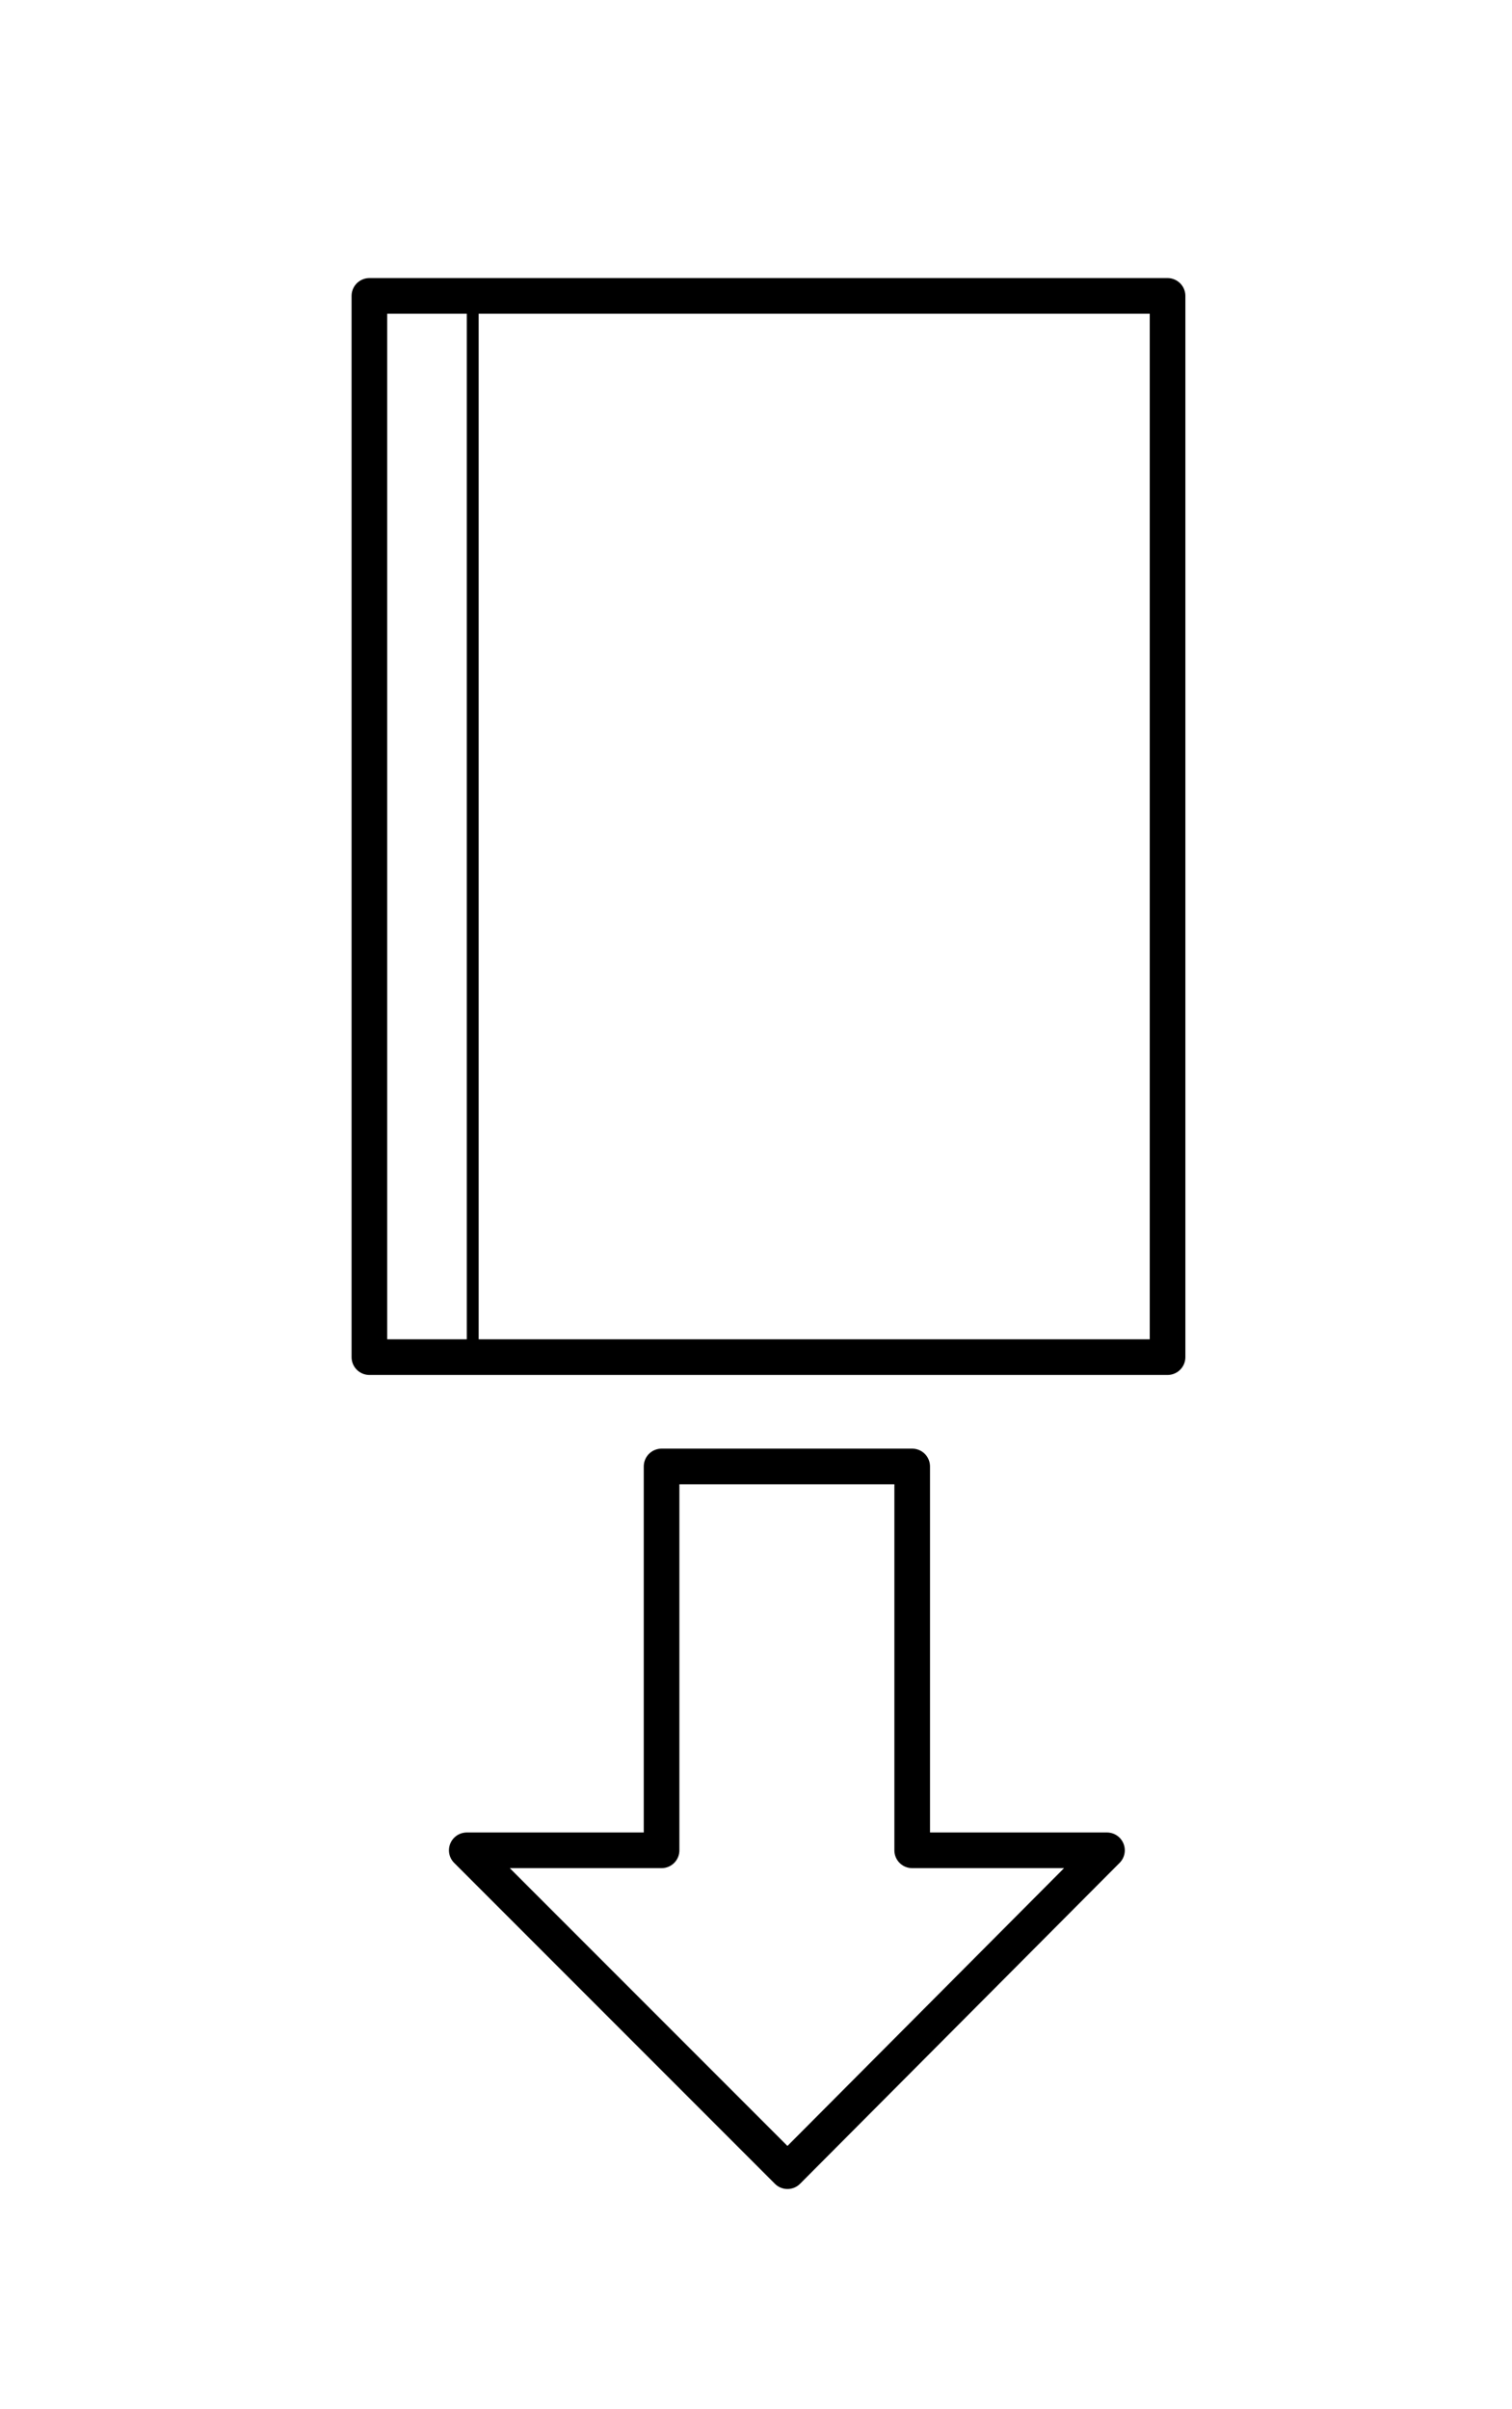 <?xml version="1.0" encoding="utf-8"?>
<!-- Generator: Adobe Illustrator 18.1.0, SVG Export Plug-In . SVG Version: 6.00 Build 0)  -->
<!DOCTYPE svg PUBLIC "-//W3C//DTD SVG 1.1//EN" "http://www.w3.org/Graphics/SVG/1.1/DTD/svg11.dtd">
<svg version="1.1" id="Layer_1" xmlns="http://www.w3.org/2000/svg" xmlns:xlink="http://www.w3.org/1999/xlink" x="0px" y="0px"
	 viewBox="0 0 127.3 202.7" enable-background="new 0 0 127.3 202.7" xml:space="preserve">
<rect x="31.1" y="24.9" fill="none" stroke="#000000" stroke-width="3" stroke-linejoin="round" stroke-miterlimit="10" width="67.2" height="89.3"/>
<line fill="none" stroke="#000000" stroke-linejoin="round" stroke-miterlimit="10" x1="39.8" y1="24.9" x2="39.8" y2="114.3"/>
<polygon fill="none" stroke="#000000" stroke-width="3" stroke-linejoin="round" stroke-miterlimit="10" points="93.2,155.7 
	66.3,182.7 39.3,155.7 55.7,155.7 55.7,123.4 76.8,123.4 76.8,155.7 "/>
</svg>
